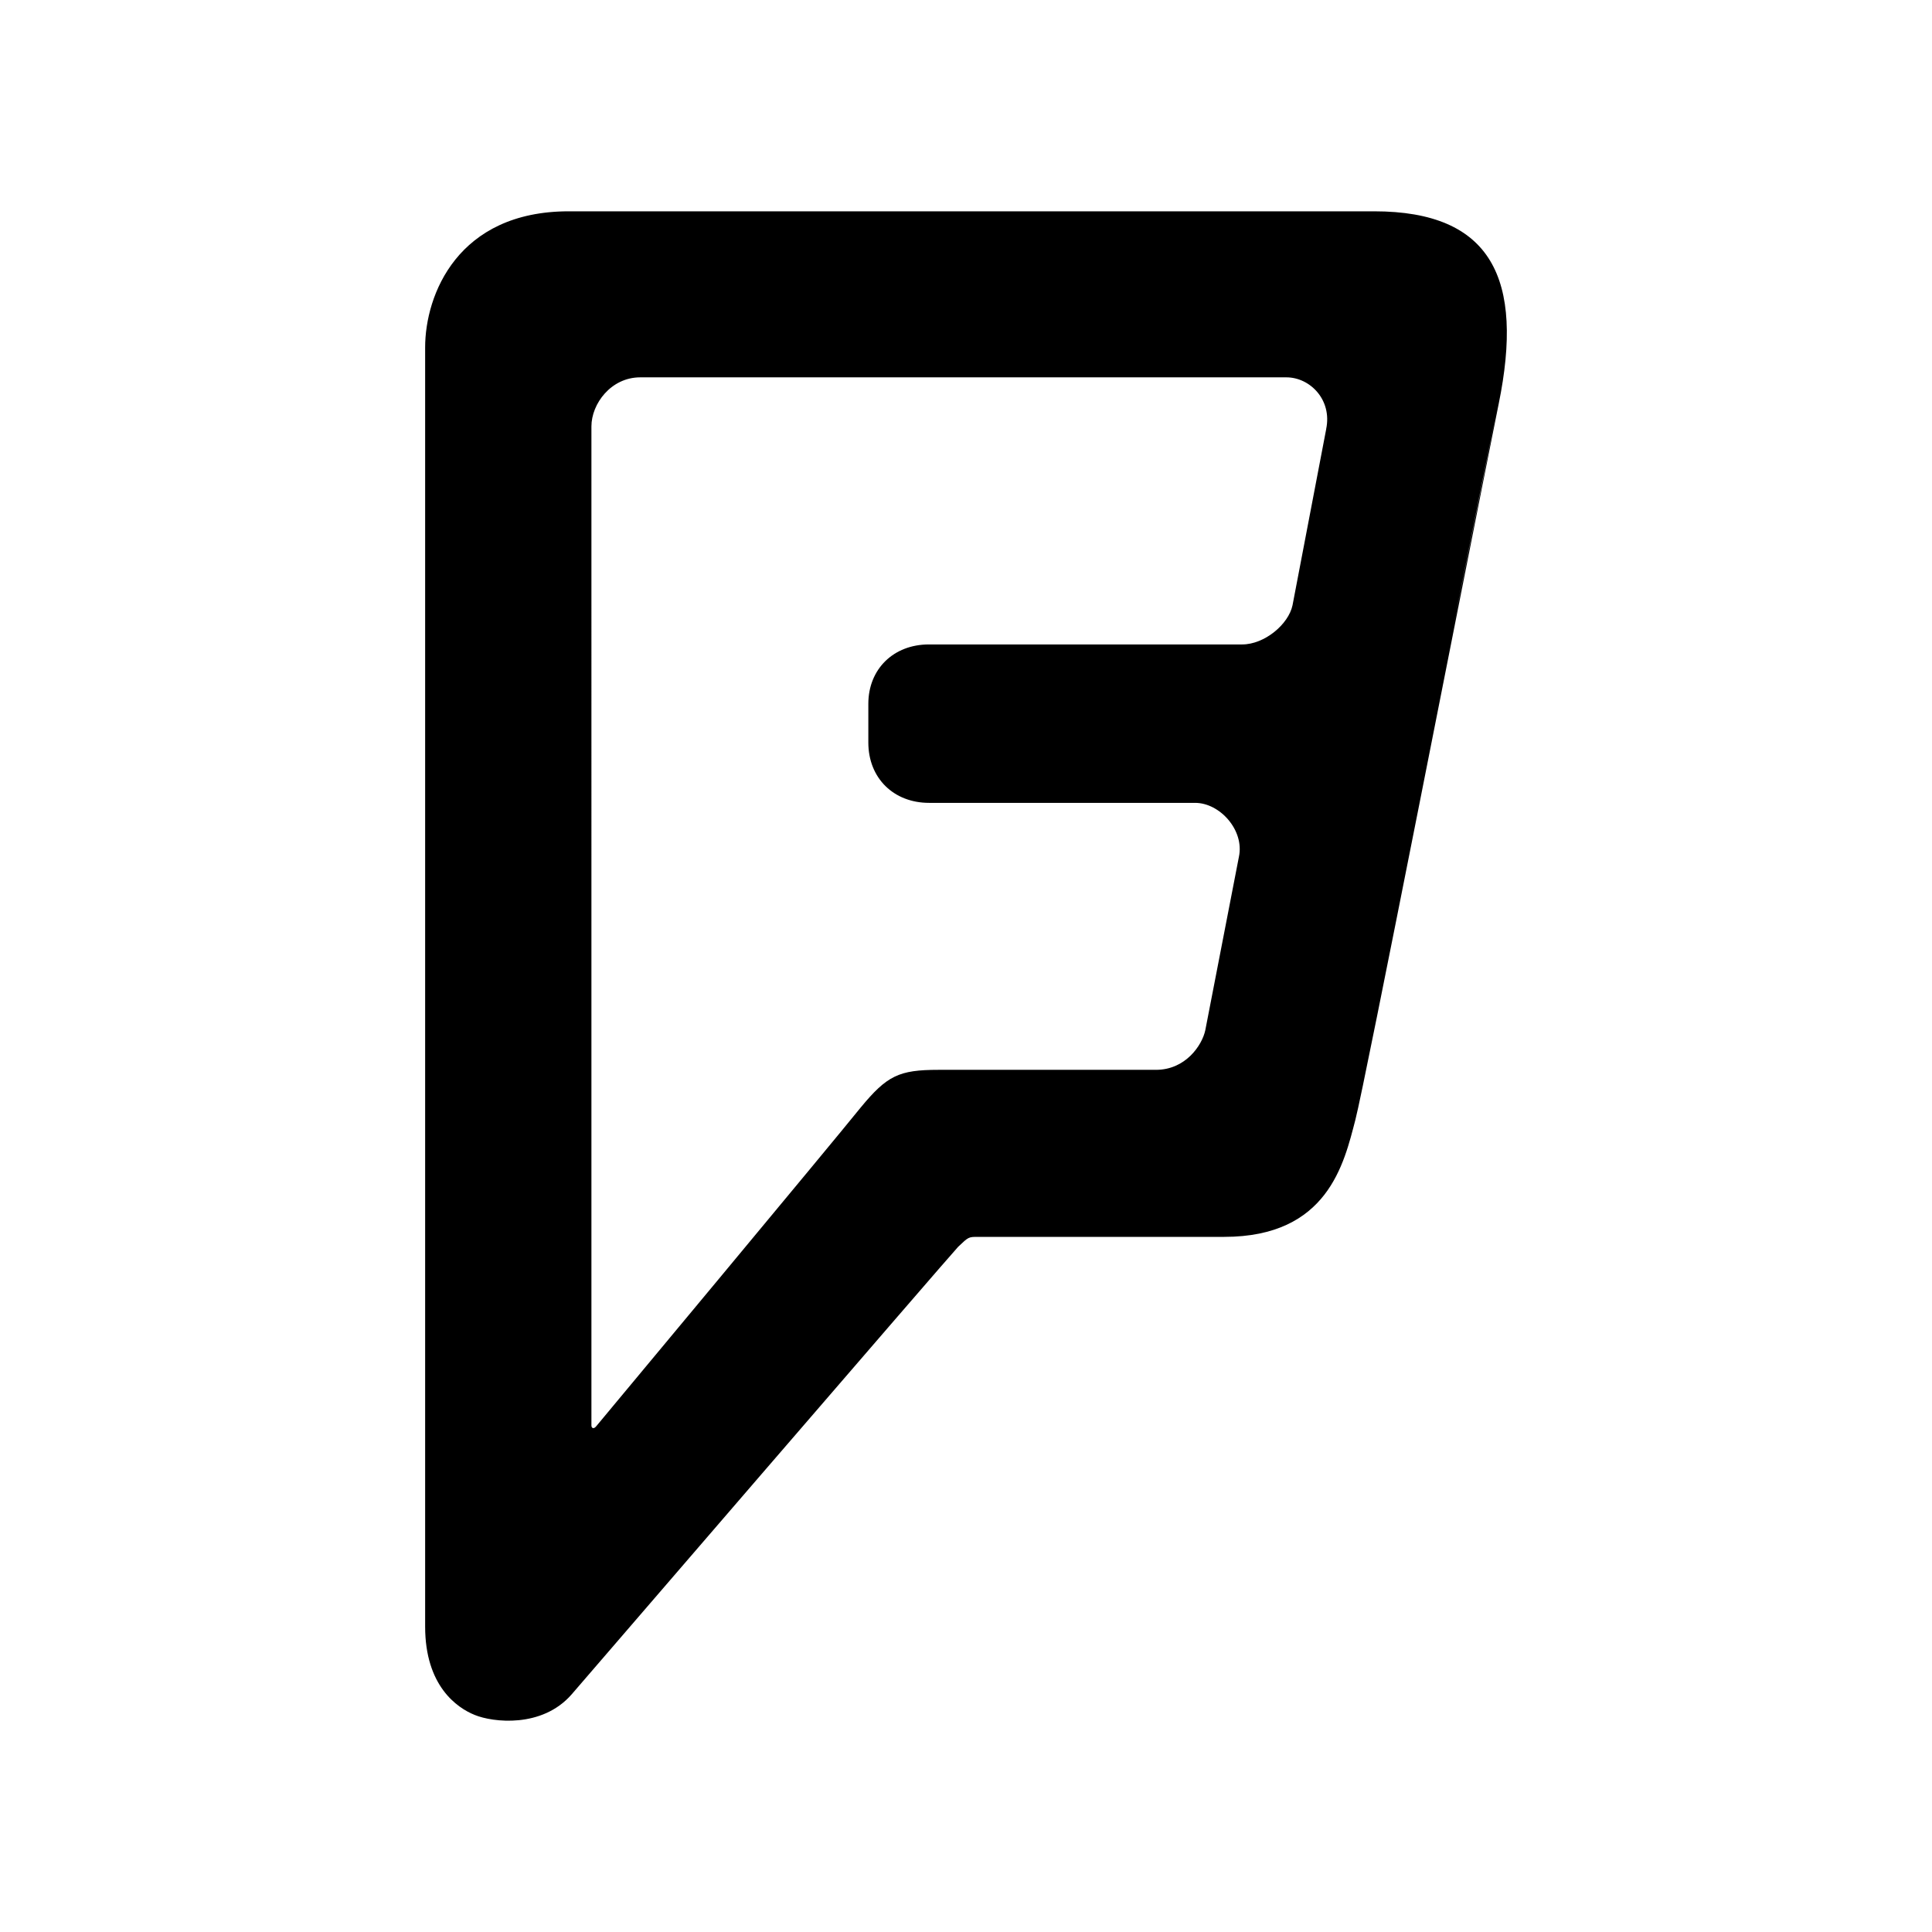 <svg xmlns="http://www.w3.org/2000/svg" width="100%" height="100%" viewBox="0 0 30.72 30.72"><path d="M21.087 6.825l-0.535 2.799c-0.064 0.303-0.445 0.623-0.801 0.623H14.77c-0.562 0-0.963 0.391-0.963 0.945v0.614c0 0.569 0.405 0.96 0.966 0.96h4.23c0.395 0 0.785 0.436 0.697 0.855l-0.535 2.76c-0.051 0.24-0.314 0.63-0.785 0.63h-3.457c-0.63 0-0.818 0.091-1.239 0.601-0.42 0.524-4.206 5.069-4.206 5.069-0.037 0.045-0.074 0.029-0.074-0.015V6.78c0-0.359 0.311-0.78 0.776-0.78h10.274c0.375 0 0.73 0.356 0.633 0.821v0.004z m0.451 10.98c0.145-0.578 1.746-8.784 2.281-11.385M21.846 3.36H9.043C7.278 3.36 6.76 4.688 6.76 5.524v20.34c0 0.94 0.504 1.291 0.789 1.405 0.284 0.117 1.069 0.214 1.541-0.328 0 0 6.044-7.014 6.146-7.117 0.165-0.157 0.165-0.157 0.315-0.157h3.914c1.65 0 1.906-1.17 2.086-1.86 0.15-0.569 1.754-8.774 2.279-11.385C24.235 4.44 23.725 3.36 21.85 3.36h-0.004z" /></svg>
